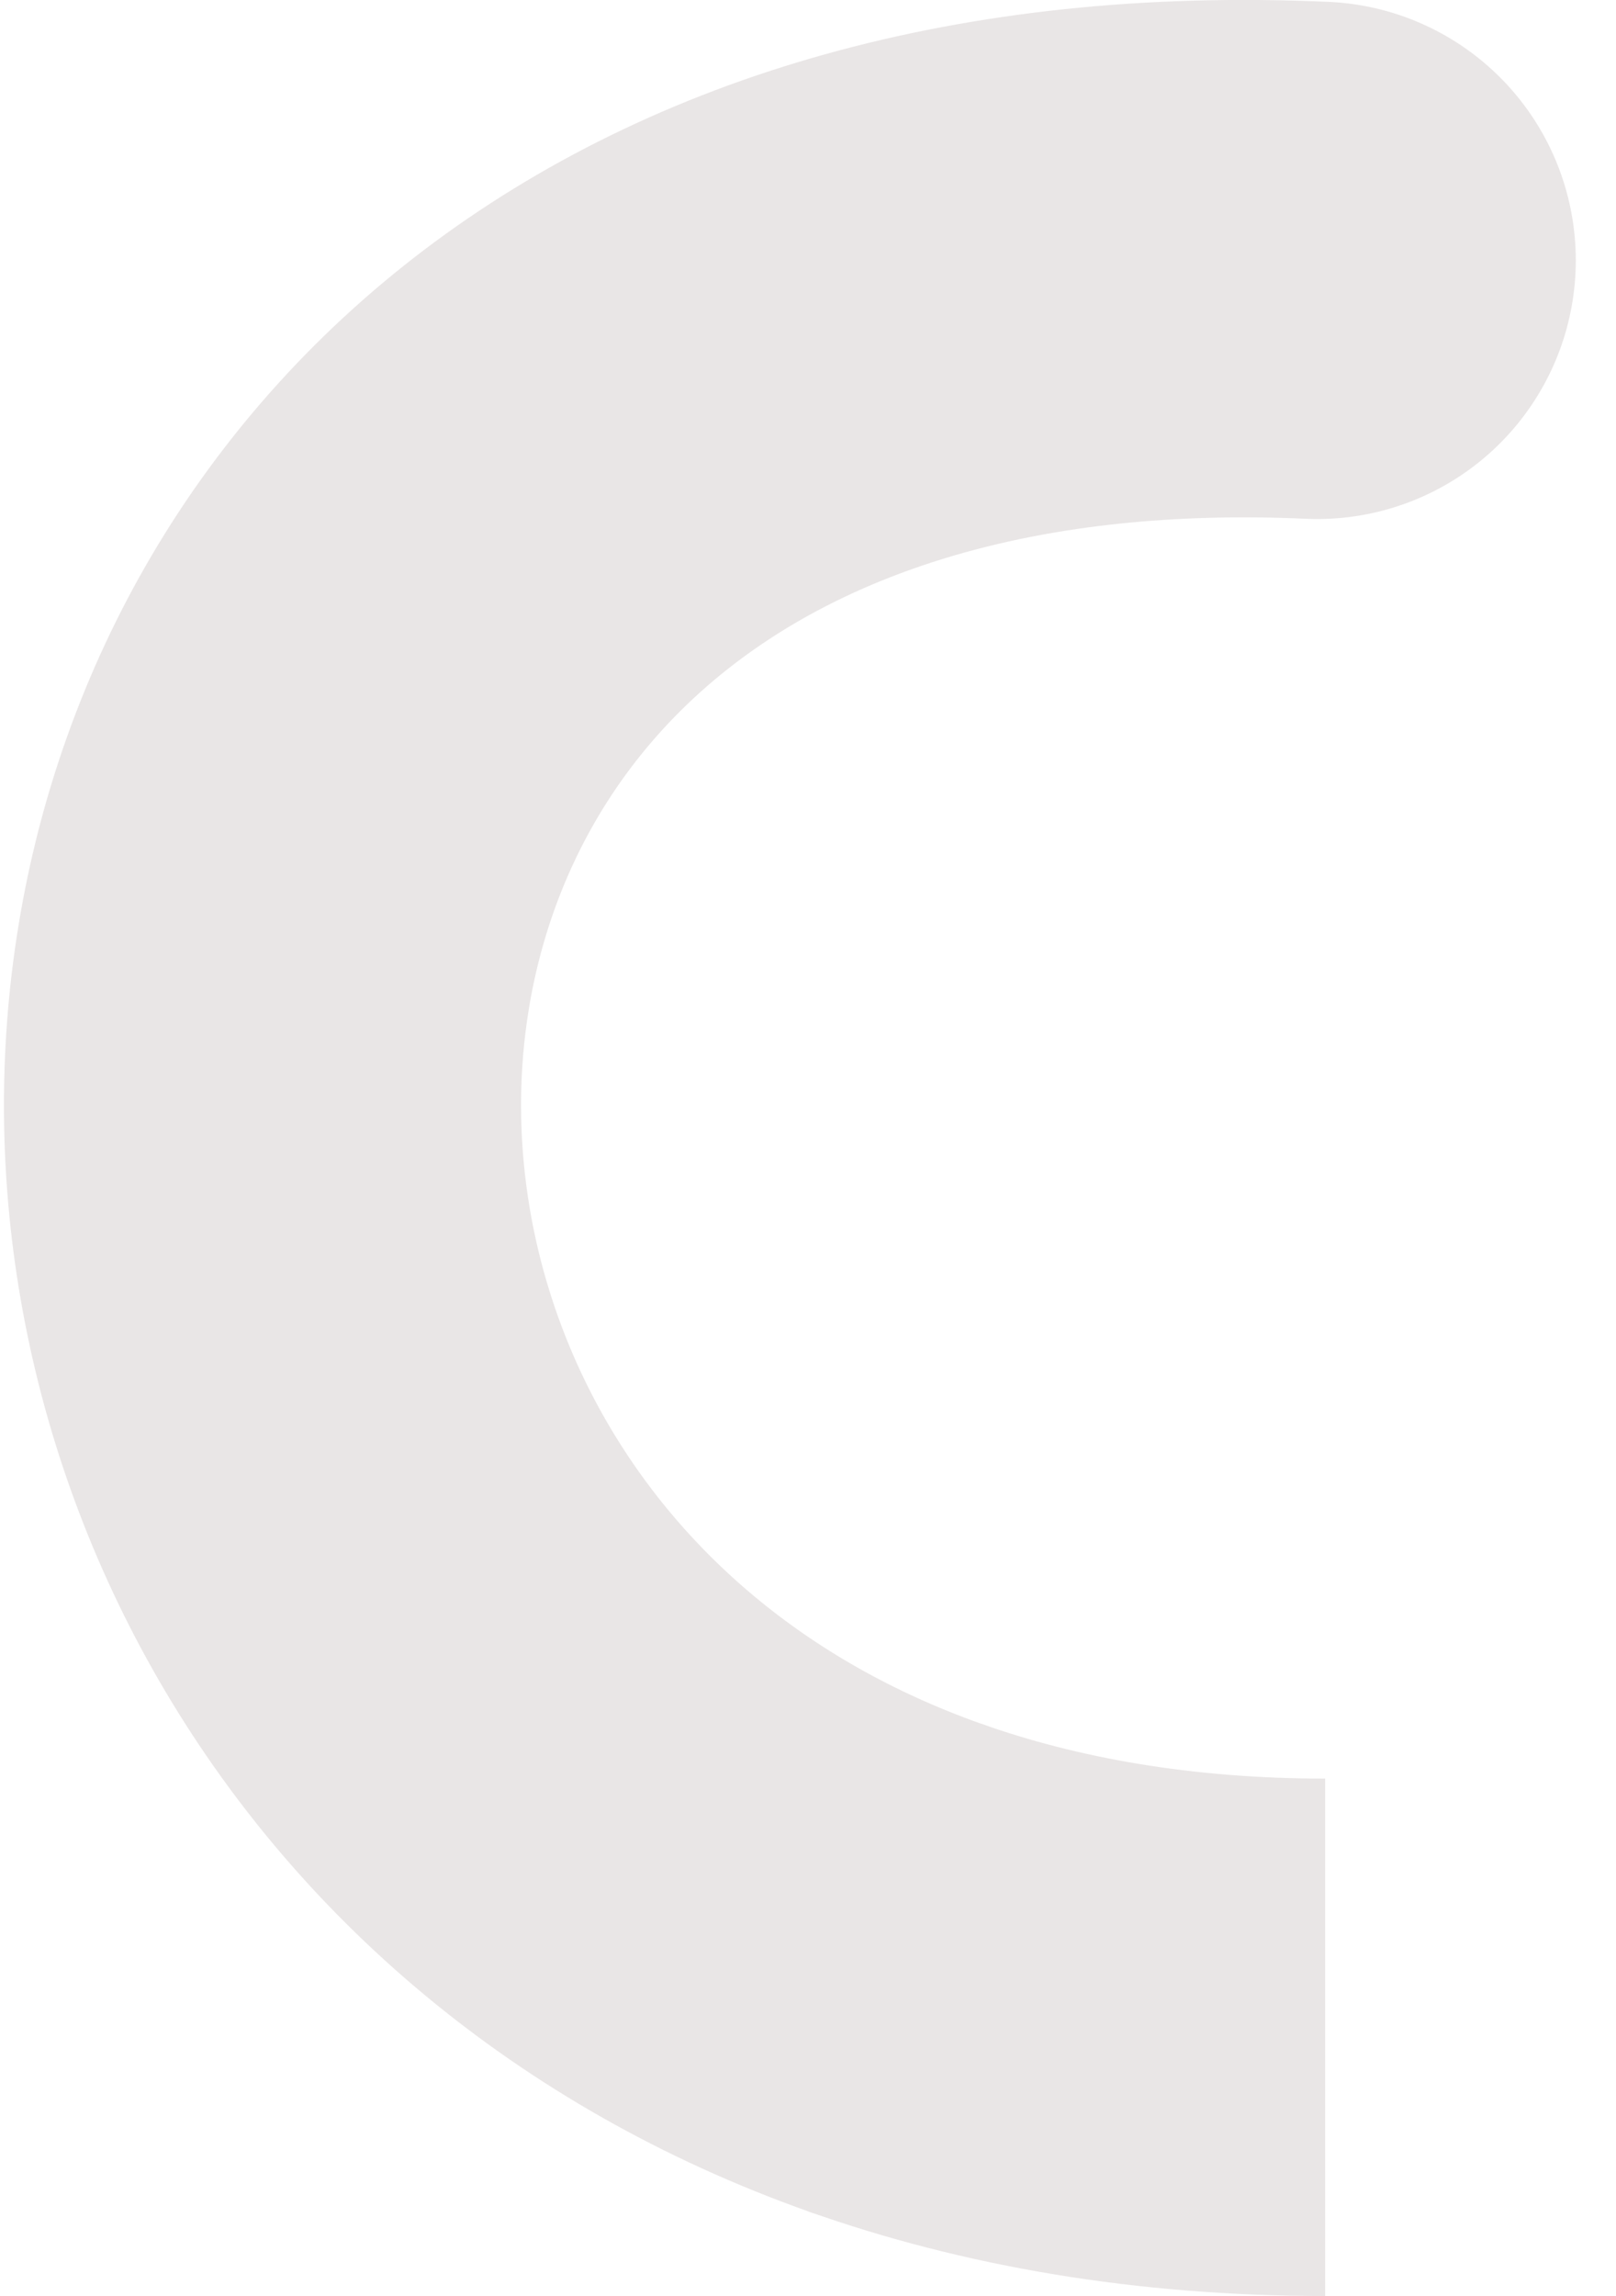 <svg opacity=".1" xmlns="http://www.w3.org/2000/svg" width="50" height="71.001" viewBox="-0.001 0 50 71.001"><path stroke="#230000" stroke-width="16" stroke-linecap="round" stroke-linejoin="round" stroke-miterlimit="10" d="M27.682 60.844C-1.548 50.47 1.32 6.284 40.755 8.05" fill="none"/><path stroke="#230000" stroke-width="16" stroke-linejoin="round" stroke-miterlimit="10" d="M41 63c-4.998 0-9.44-.78-13.318-2.156" fill="none"/></svg>
